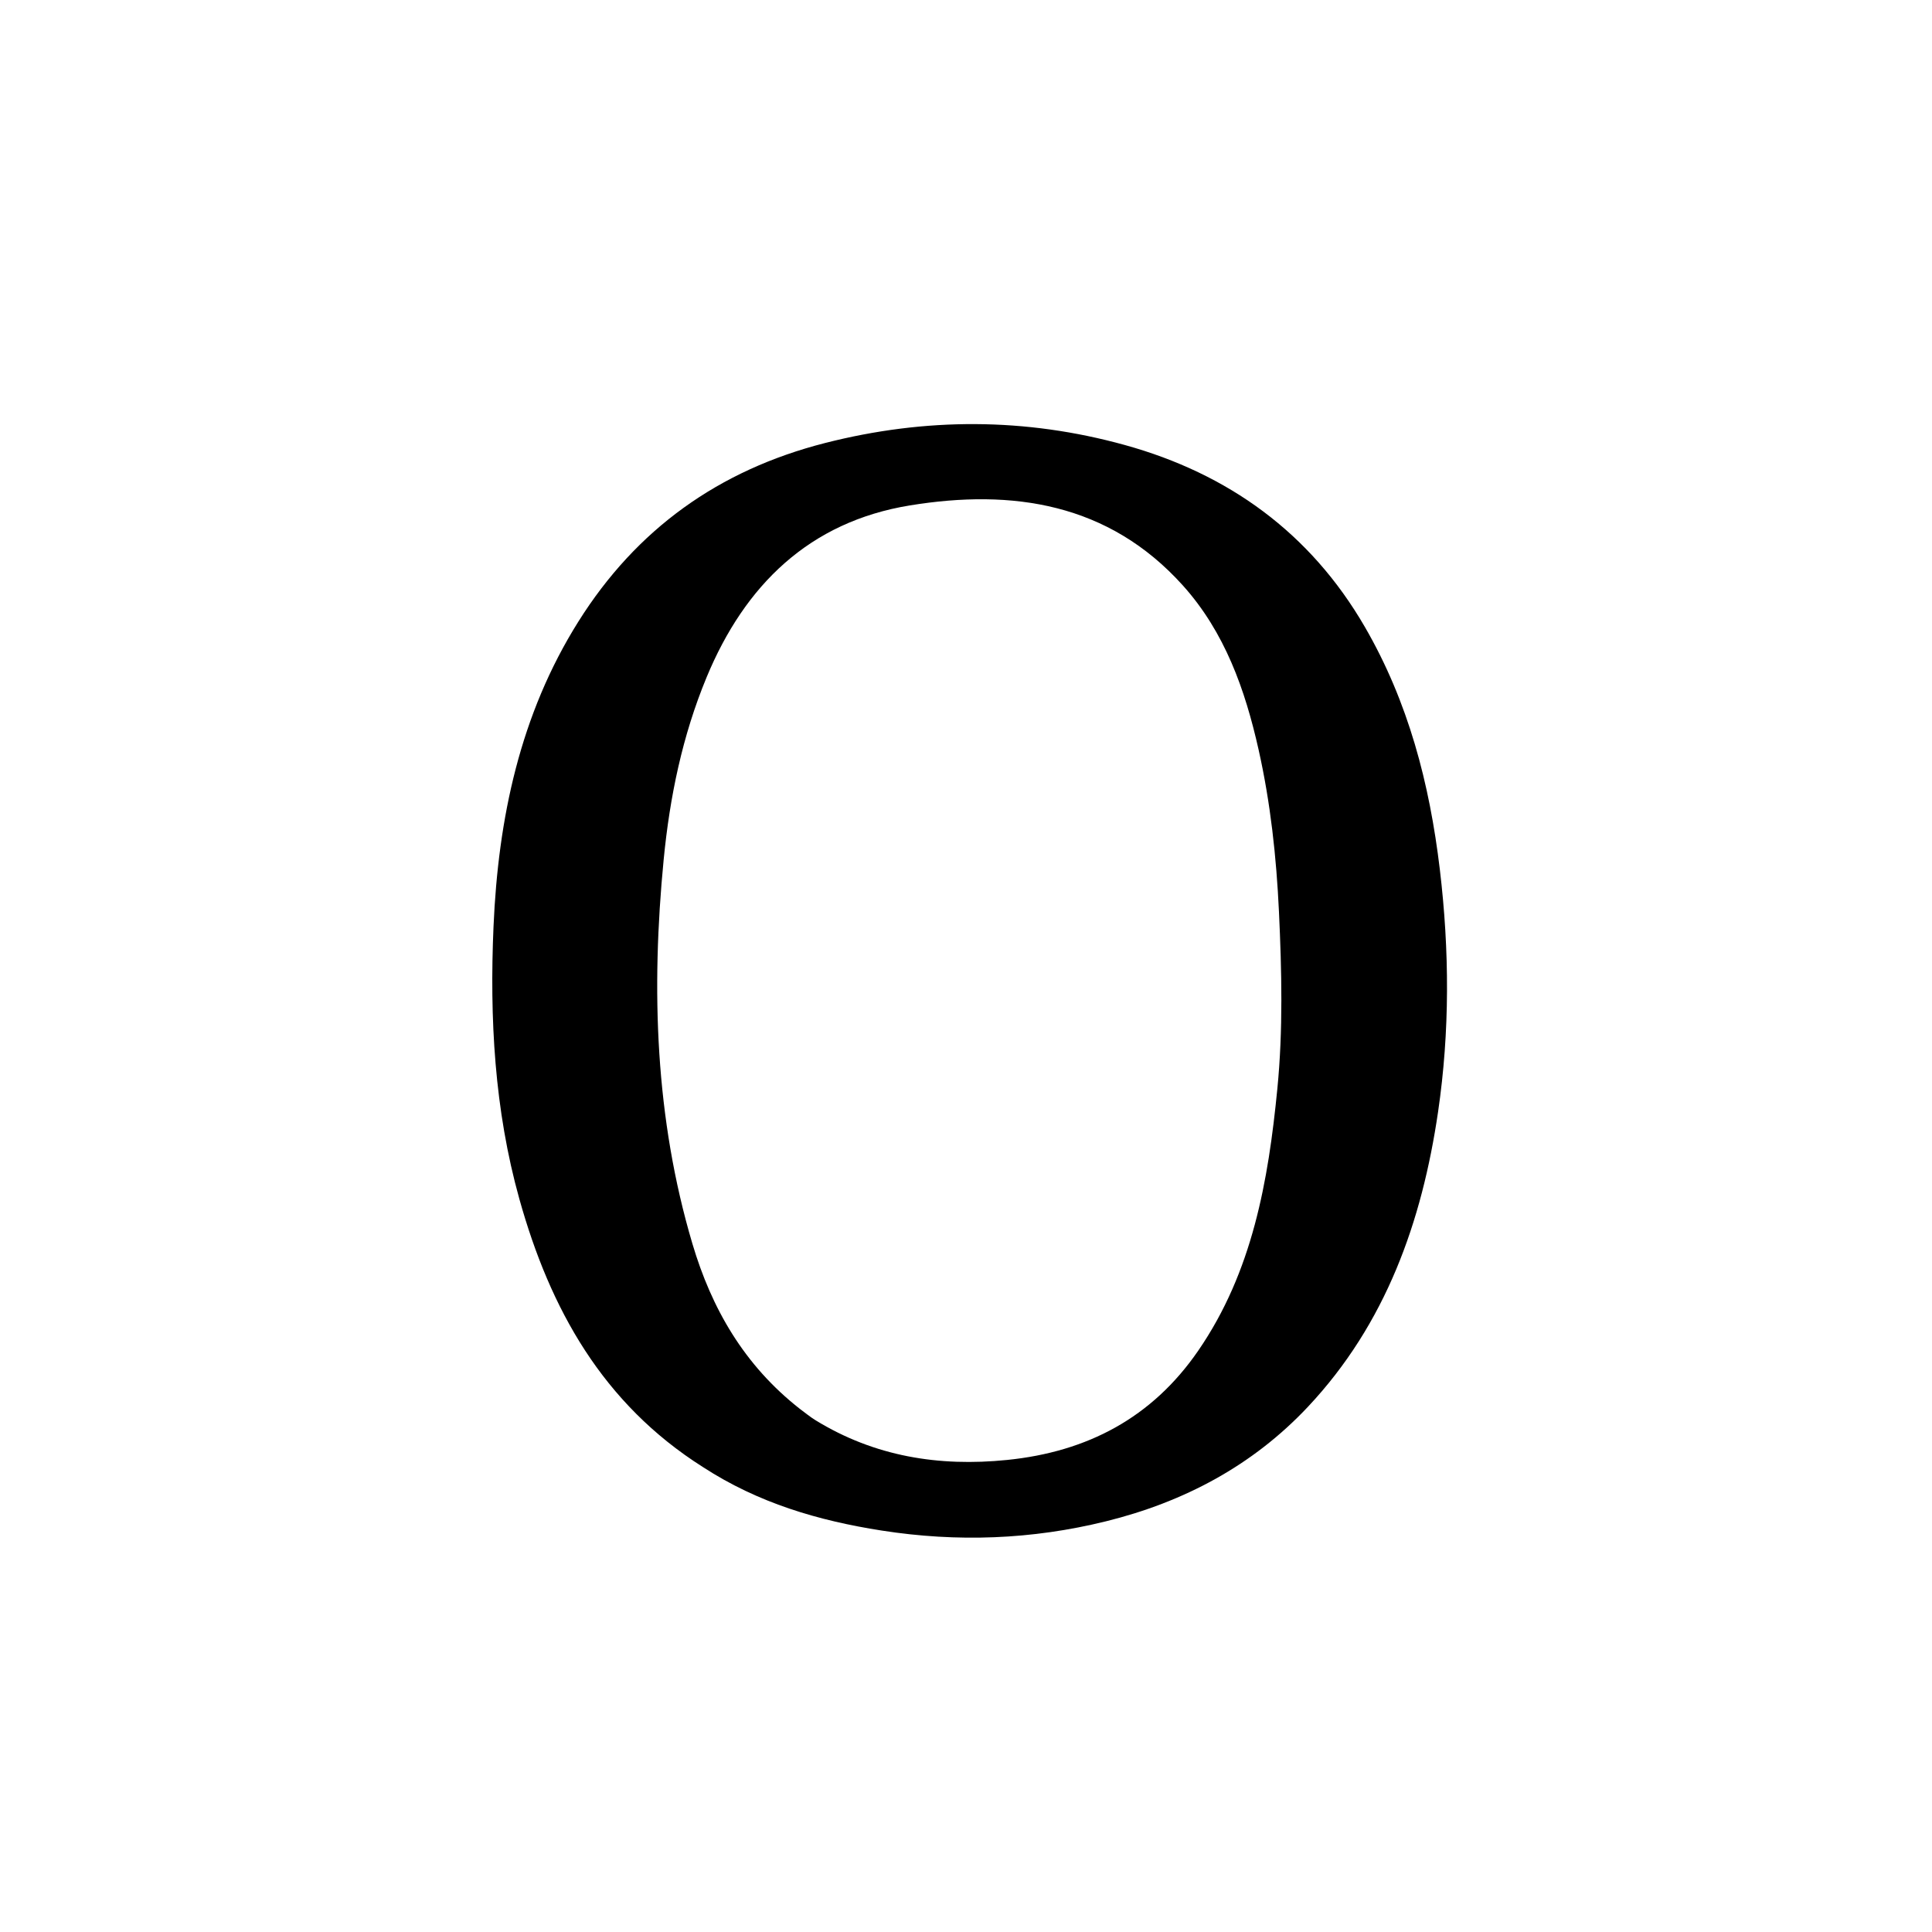 <svg version="1.1" id="Layer_1" xmlns="http://www.w3.org/2000/svg" xmlns:xlink="http://www.w3.org/1999/xlink" x="0px" y="0px"
	 width="100%" viewBox="0 0 512 512" enable-background="new 0 0 512 512" xml:space="preserve">
<path fill="#000000" opacity="1" stroke="none" 
	d="
M186.29,388.792 
	C159.664,371.943 145.76,346.82 137.636,317.748 
	C131.021,294.078 129.735,269.84 130.789,245.505 
	C132.028,216.925 137.796,189.376 153.279,164.722 
	C168.676,140.208 190.502,124.576 218.672,117.397 
	C245.279,110.617 271.794,110.656 298.087,117.933 
	C325.491,125.517 347.233,141.179 361.693,166.127 
	C373.232,186.034 378.856,207.664 381.571,230.416 
	C384.137,251.913 384.227,273.316 381.109,294.614 
	C376.844,323.752 367.262,350.844 346.609,372.826 
	C331.938,388.441 313.683,398.077 293.056,403.171 
	C273.468,408.009 253.674,408.741 233.653,405.612 
	C216.869,402.989 200.943,398.321 186.29,388.792 
M212.06,373.435 
	C213.403,374.415 214.685,375.494 216.097,376.362 
	C231.757,385.987 248.804,388.735 266.898,386.901 
	C288.138,384.748 305.307,375.734 317.548,357.936 
	C331.927,337.029 336.115,312.956 338.512,288.522 
	C340.038,272.969 339.673,257.305 338.939,241.639 
	C338.258,227.121 336.703,212.777 333.534,198.648 
	C329.972,182.77 324.585,167.507 313.471,155.154 
	C293.806,133.299 268.304,129.512 241.141,133.938 
	C214.51,138.277 197.38,155.055 187.261,179.476 
	C180.845,194.958 177.497,211.153 175.878,227.819 
	C172.535,262.224 173.608,296.299 183.504,329.634 
	C188.567,346.688 197.145,361.783 212.06,373.435 
z"/>
</svg>
